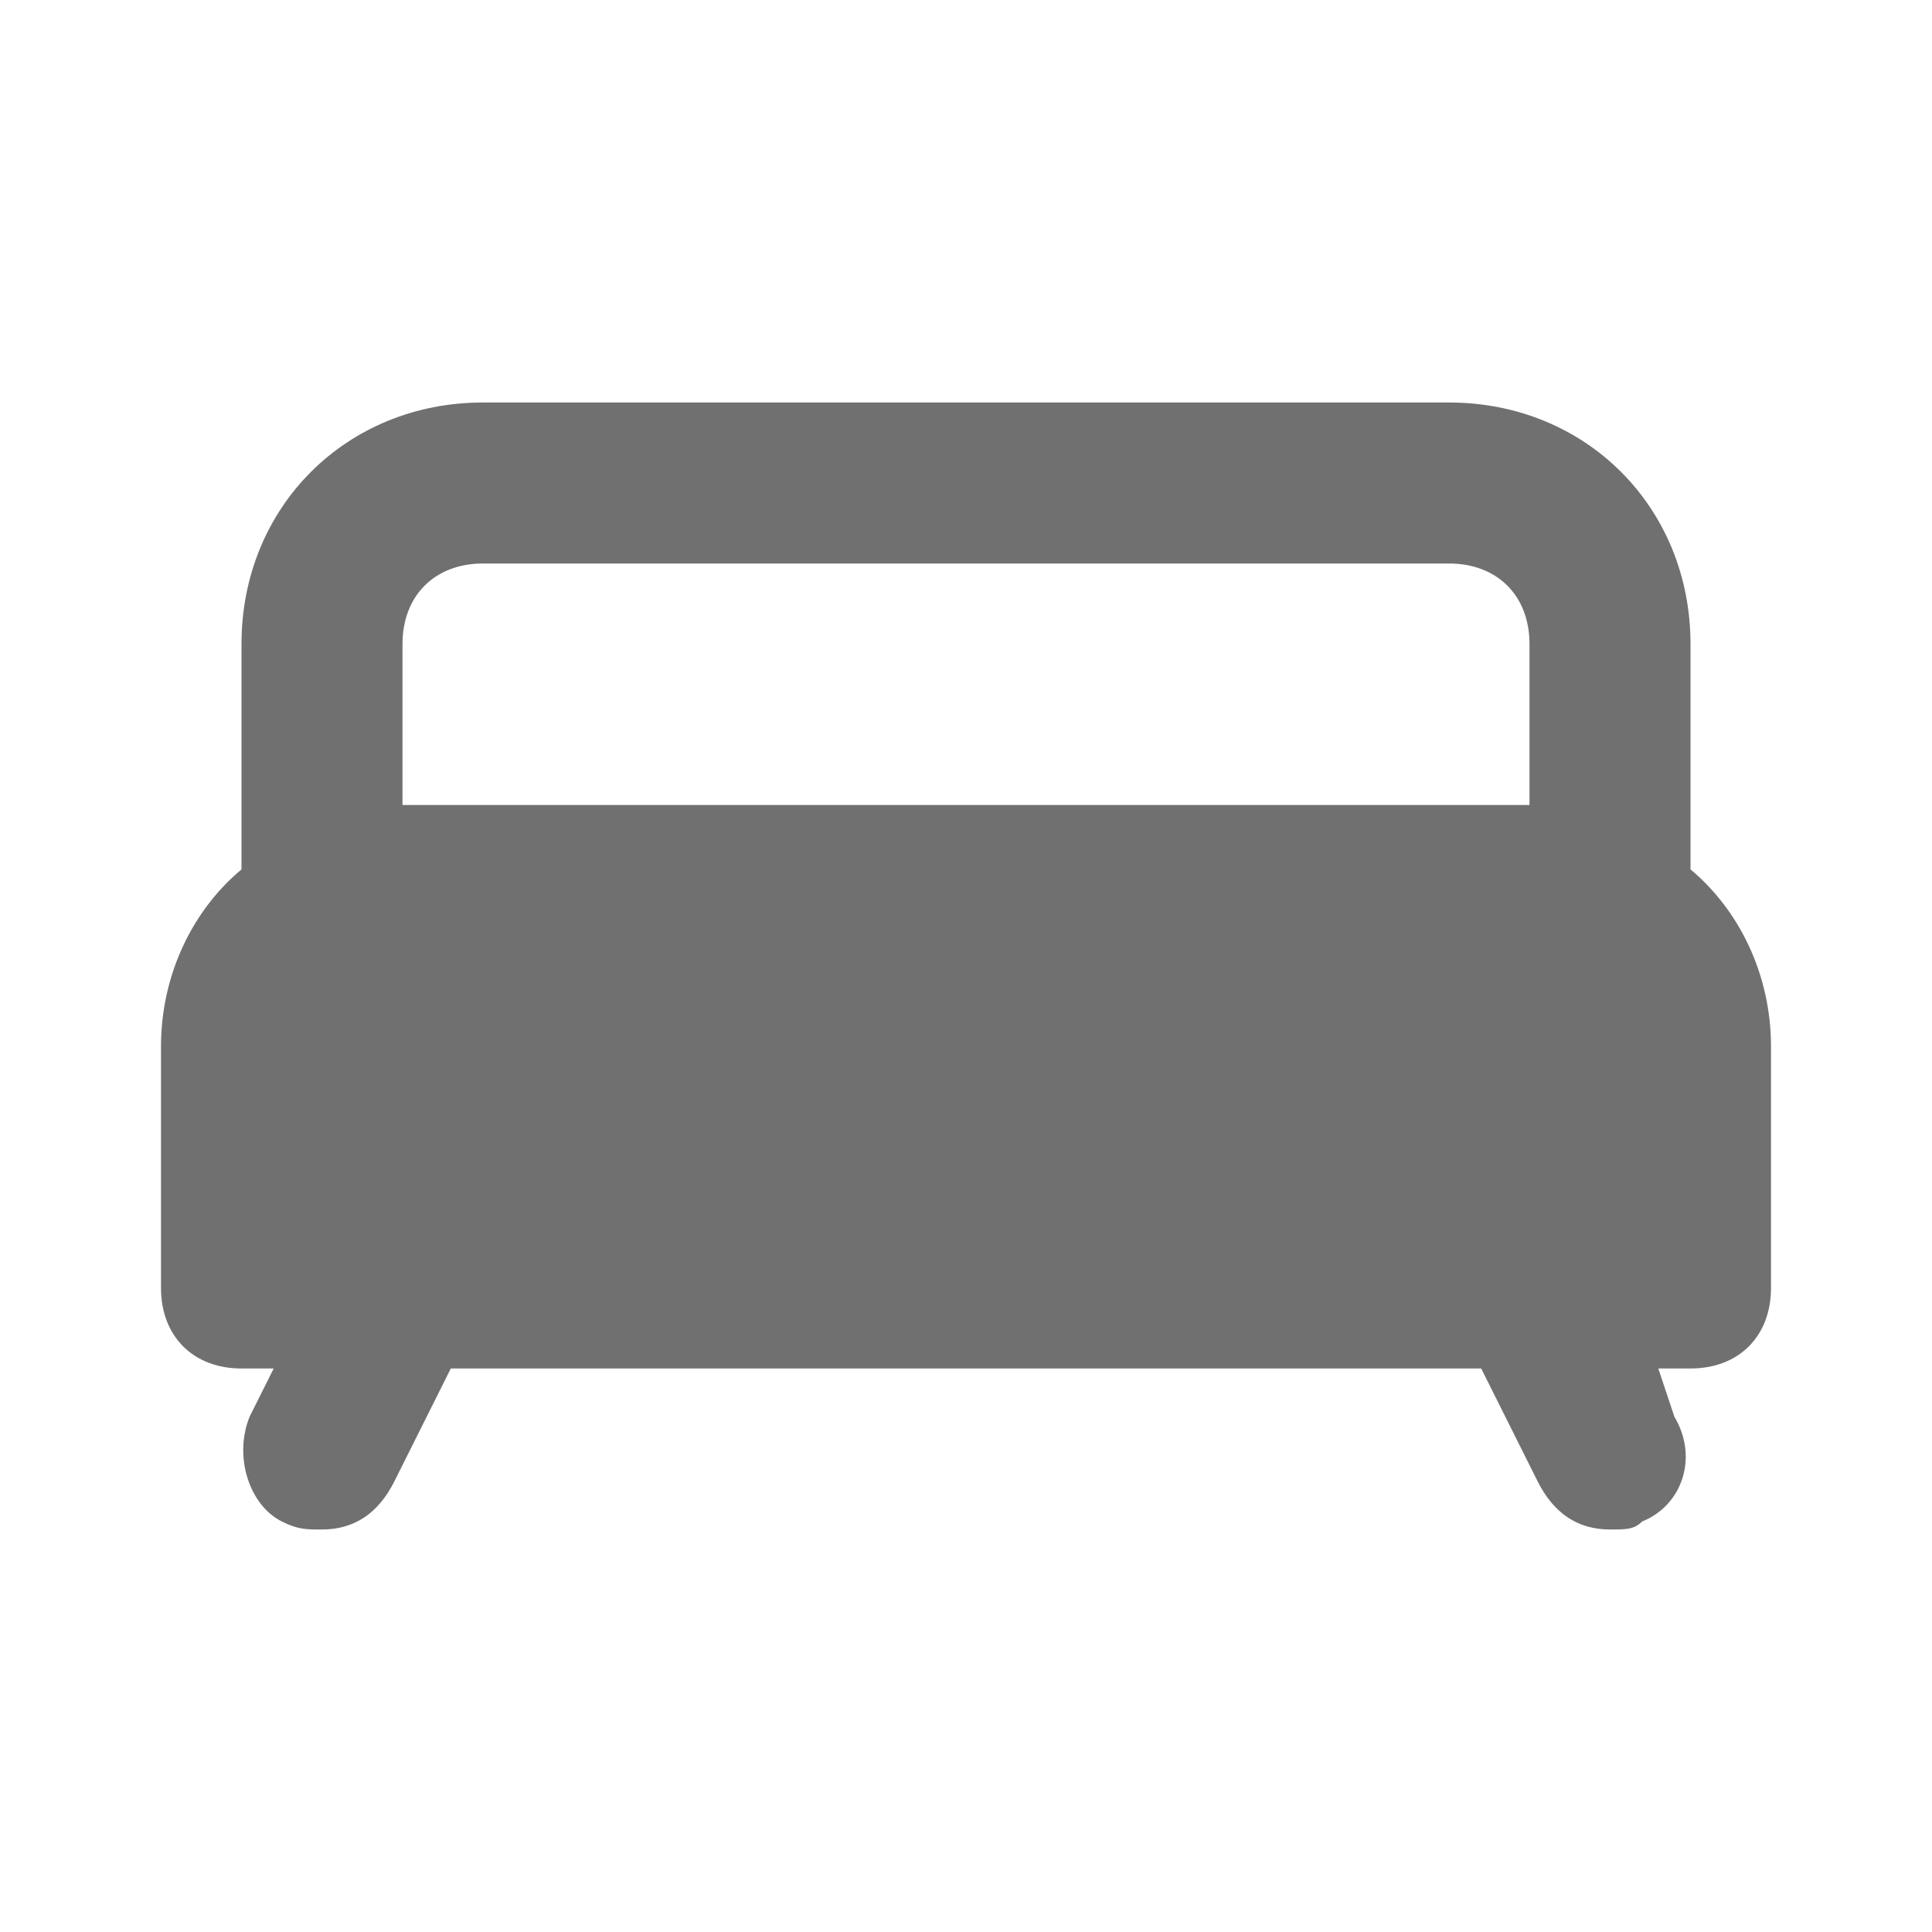 <svg width="24" height="24" viewBox="0 0 24 24" fill="none" xmlns="http://www.w3.org/2000/svg">
<path d="M21 10.8V8C21 6.3 19.7 5 18 5H6C4.3 5 3 6.3 3 8V10.8C2.4 11.3 2 12.1 2 13V16C2 16.6 2.4 17 3 17H3.4L3.1 17.6C2.9 18.1 3.1 18.7 3.5 18.9C3.7 19 3.8 19 4 19C4.4 19 4.7 18.8 4.9 18.4L5.6 17H18.4L19.1 18.4C19.3 18.8 19.6 19 20 19C20.2 19 20.3 19 20.4 18.9C20.9 18.7 21.1 18.1 20.8 17.6L20.6 17H21C21.6 17 22 16.6 22 16V13C22 12.1 21.6 11.3 21 10.8ZM5 8C5 7.4 5.4 7 6 7H18C18.6 7 19 7.4 19 8V10H5V8Z" fill="black" fill-opacity="0.56"/>
</svg>
